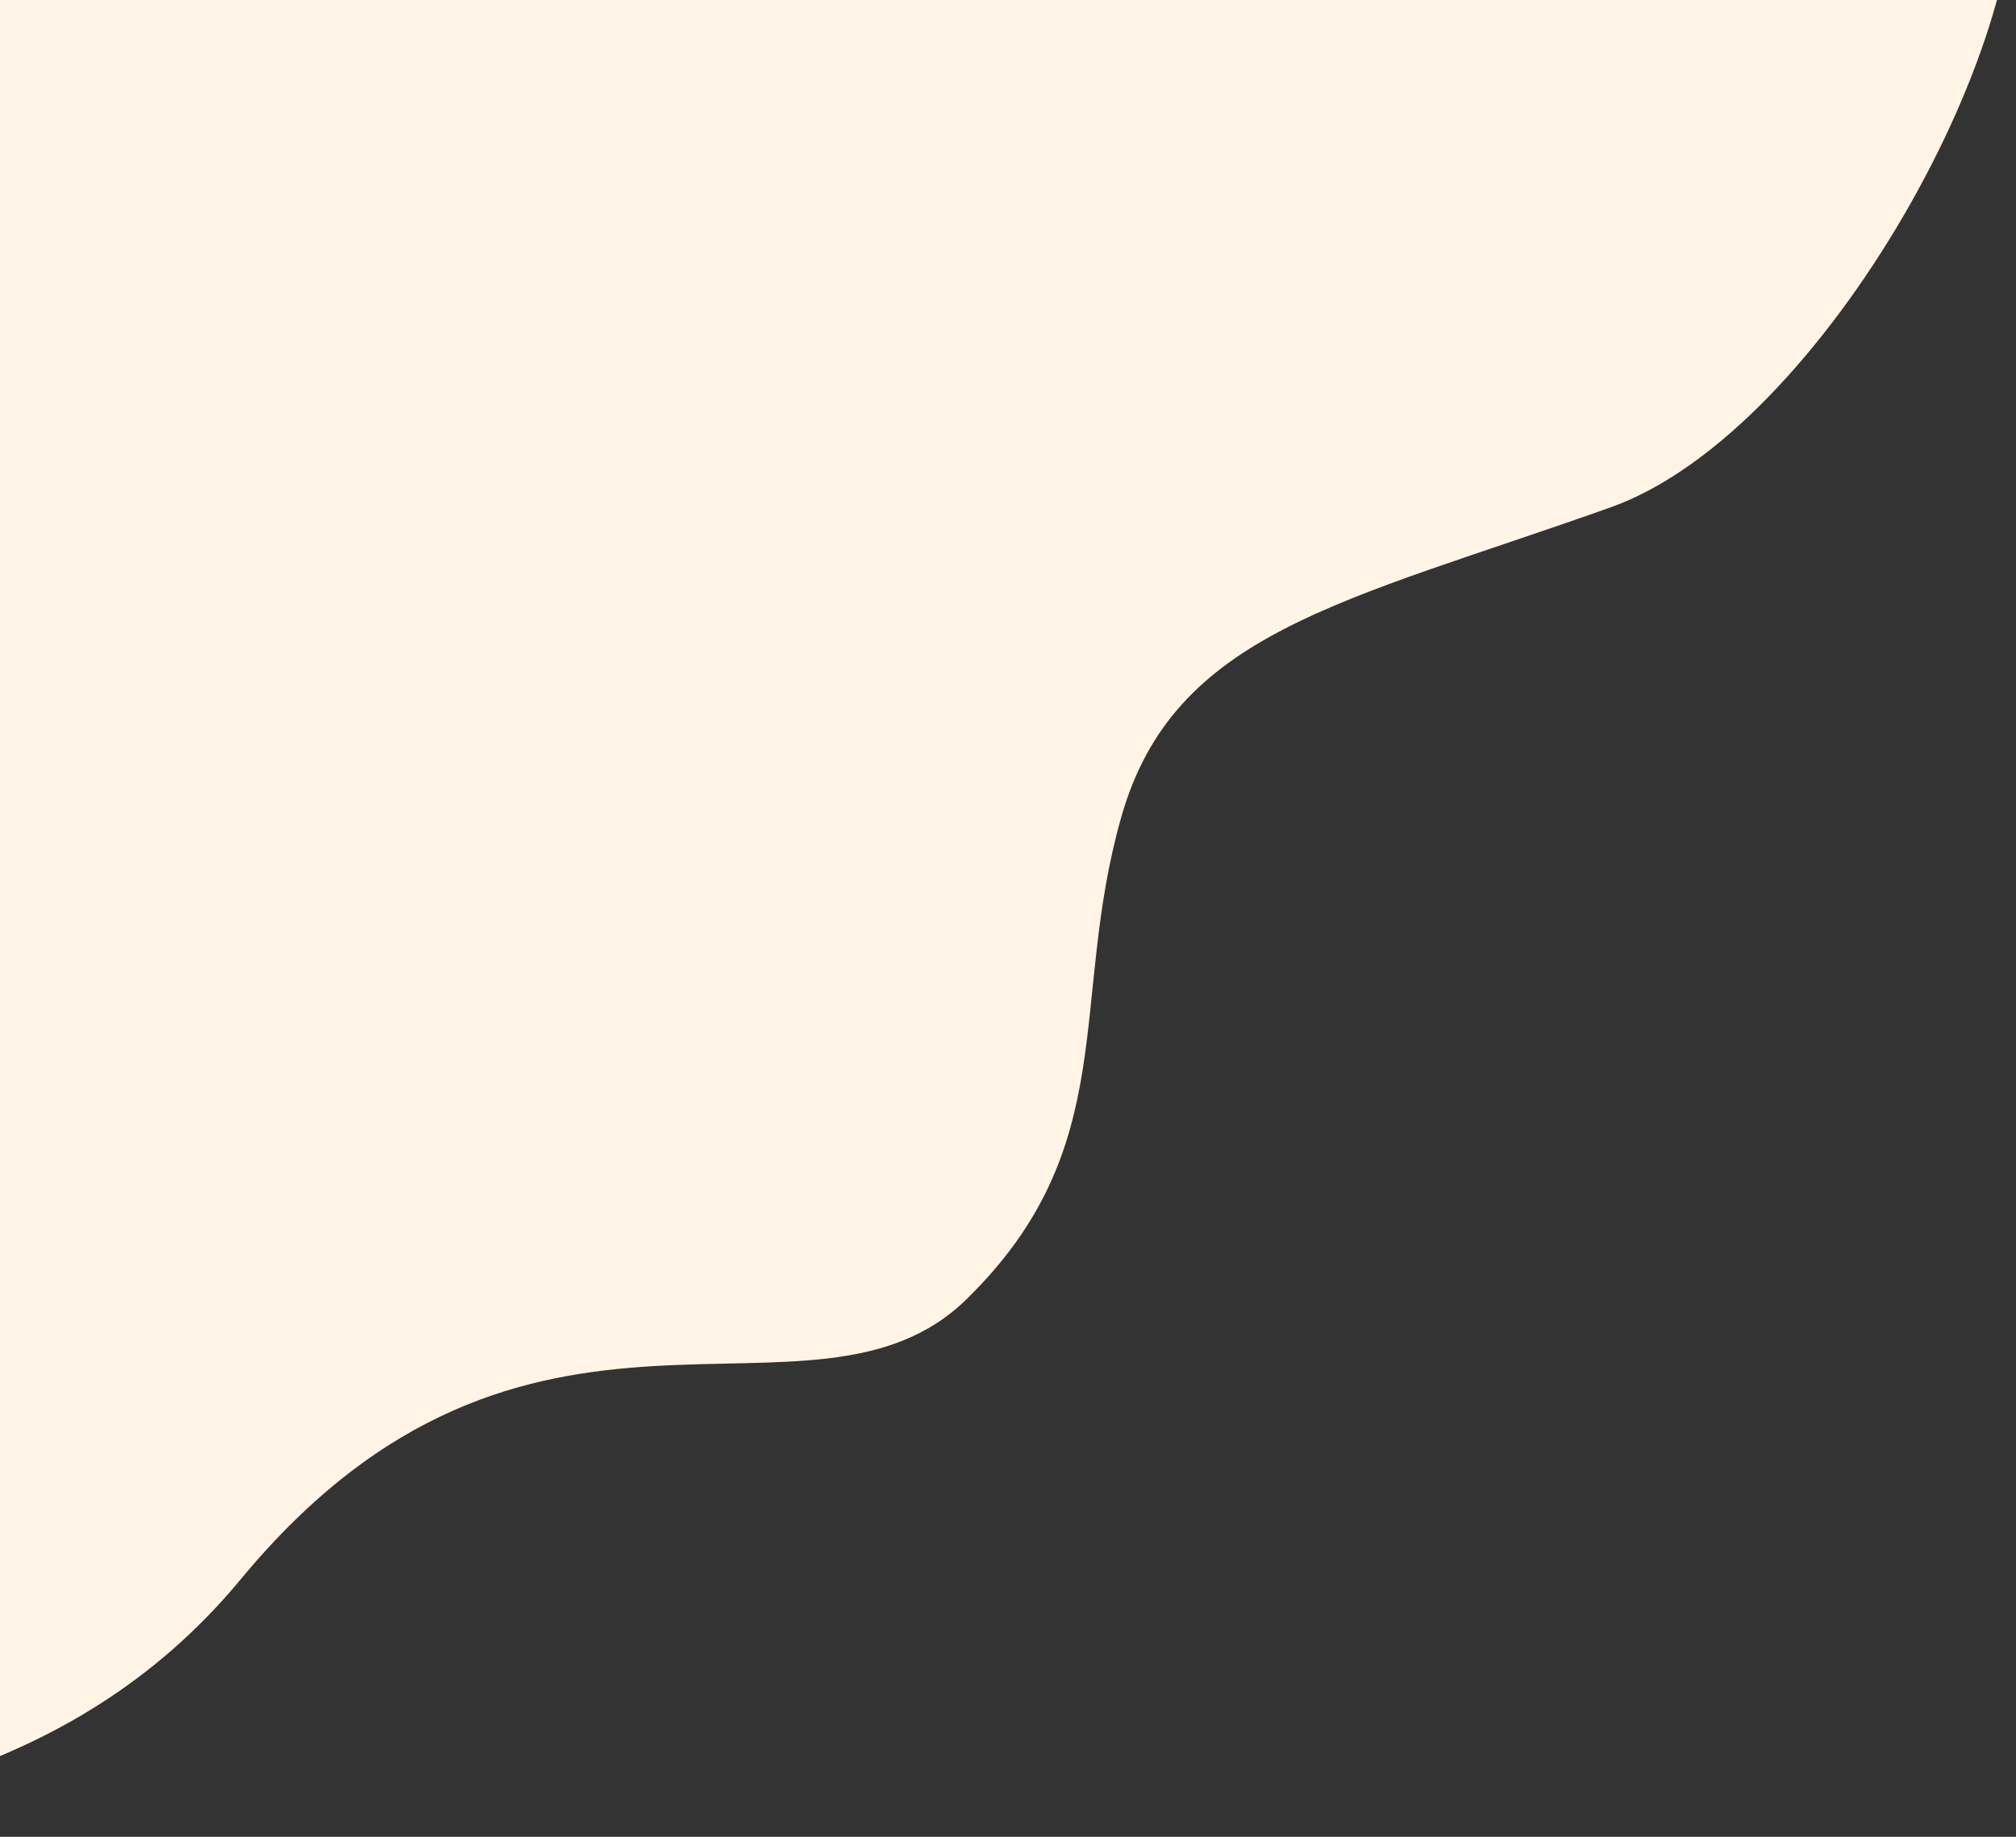 <svg width="900" height="820" viewBox="0 0 900 820" fill="none" xmlns="http://www.w3.org/2000/svg">
    <rect x="0" y="0" width="900" height="820" fill="#333333" stroke="none"/>
    <path opacity="1"
        d="M719.001 226.5C814.601 192.5 913.168 10.667 897.501 -68L-109.5 -9.5L-141 820C-78.167 805.833 29.707 799 107.5 705C235.776 550 362 648 431.5 580C501 512 477 448 500.5 365C524 282 599.501 269 719.001 226.5Z"
        fill="#fff4e6" />
</svg>